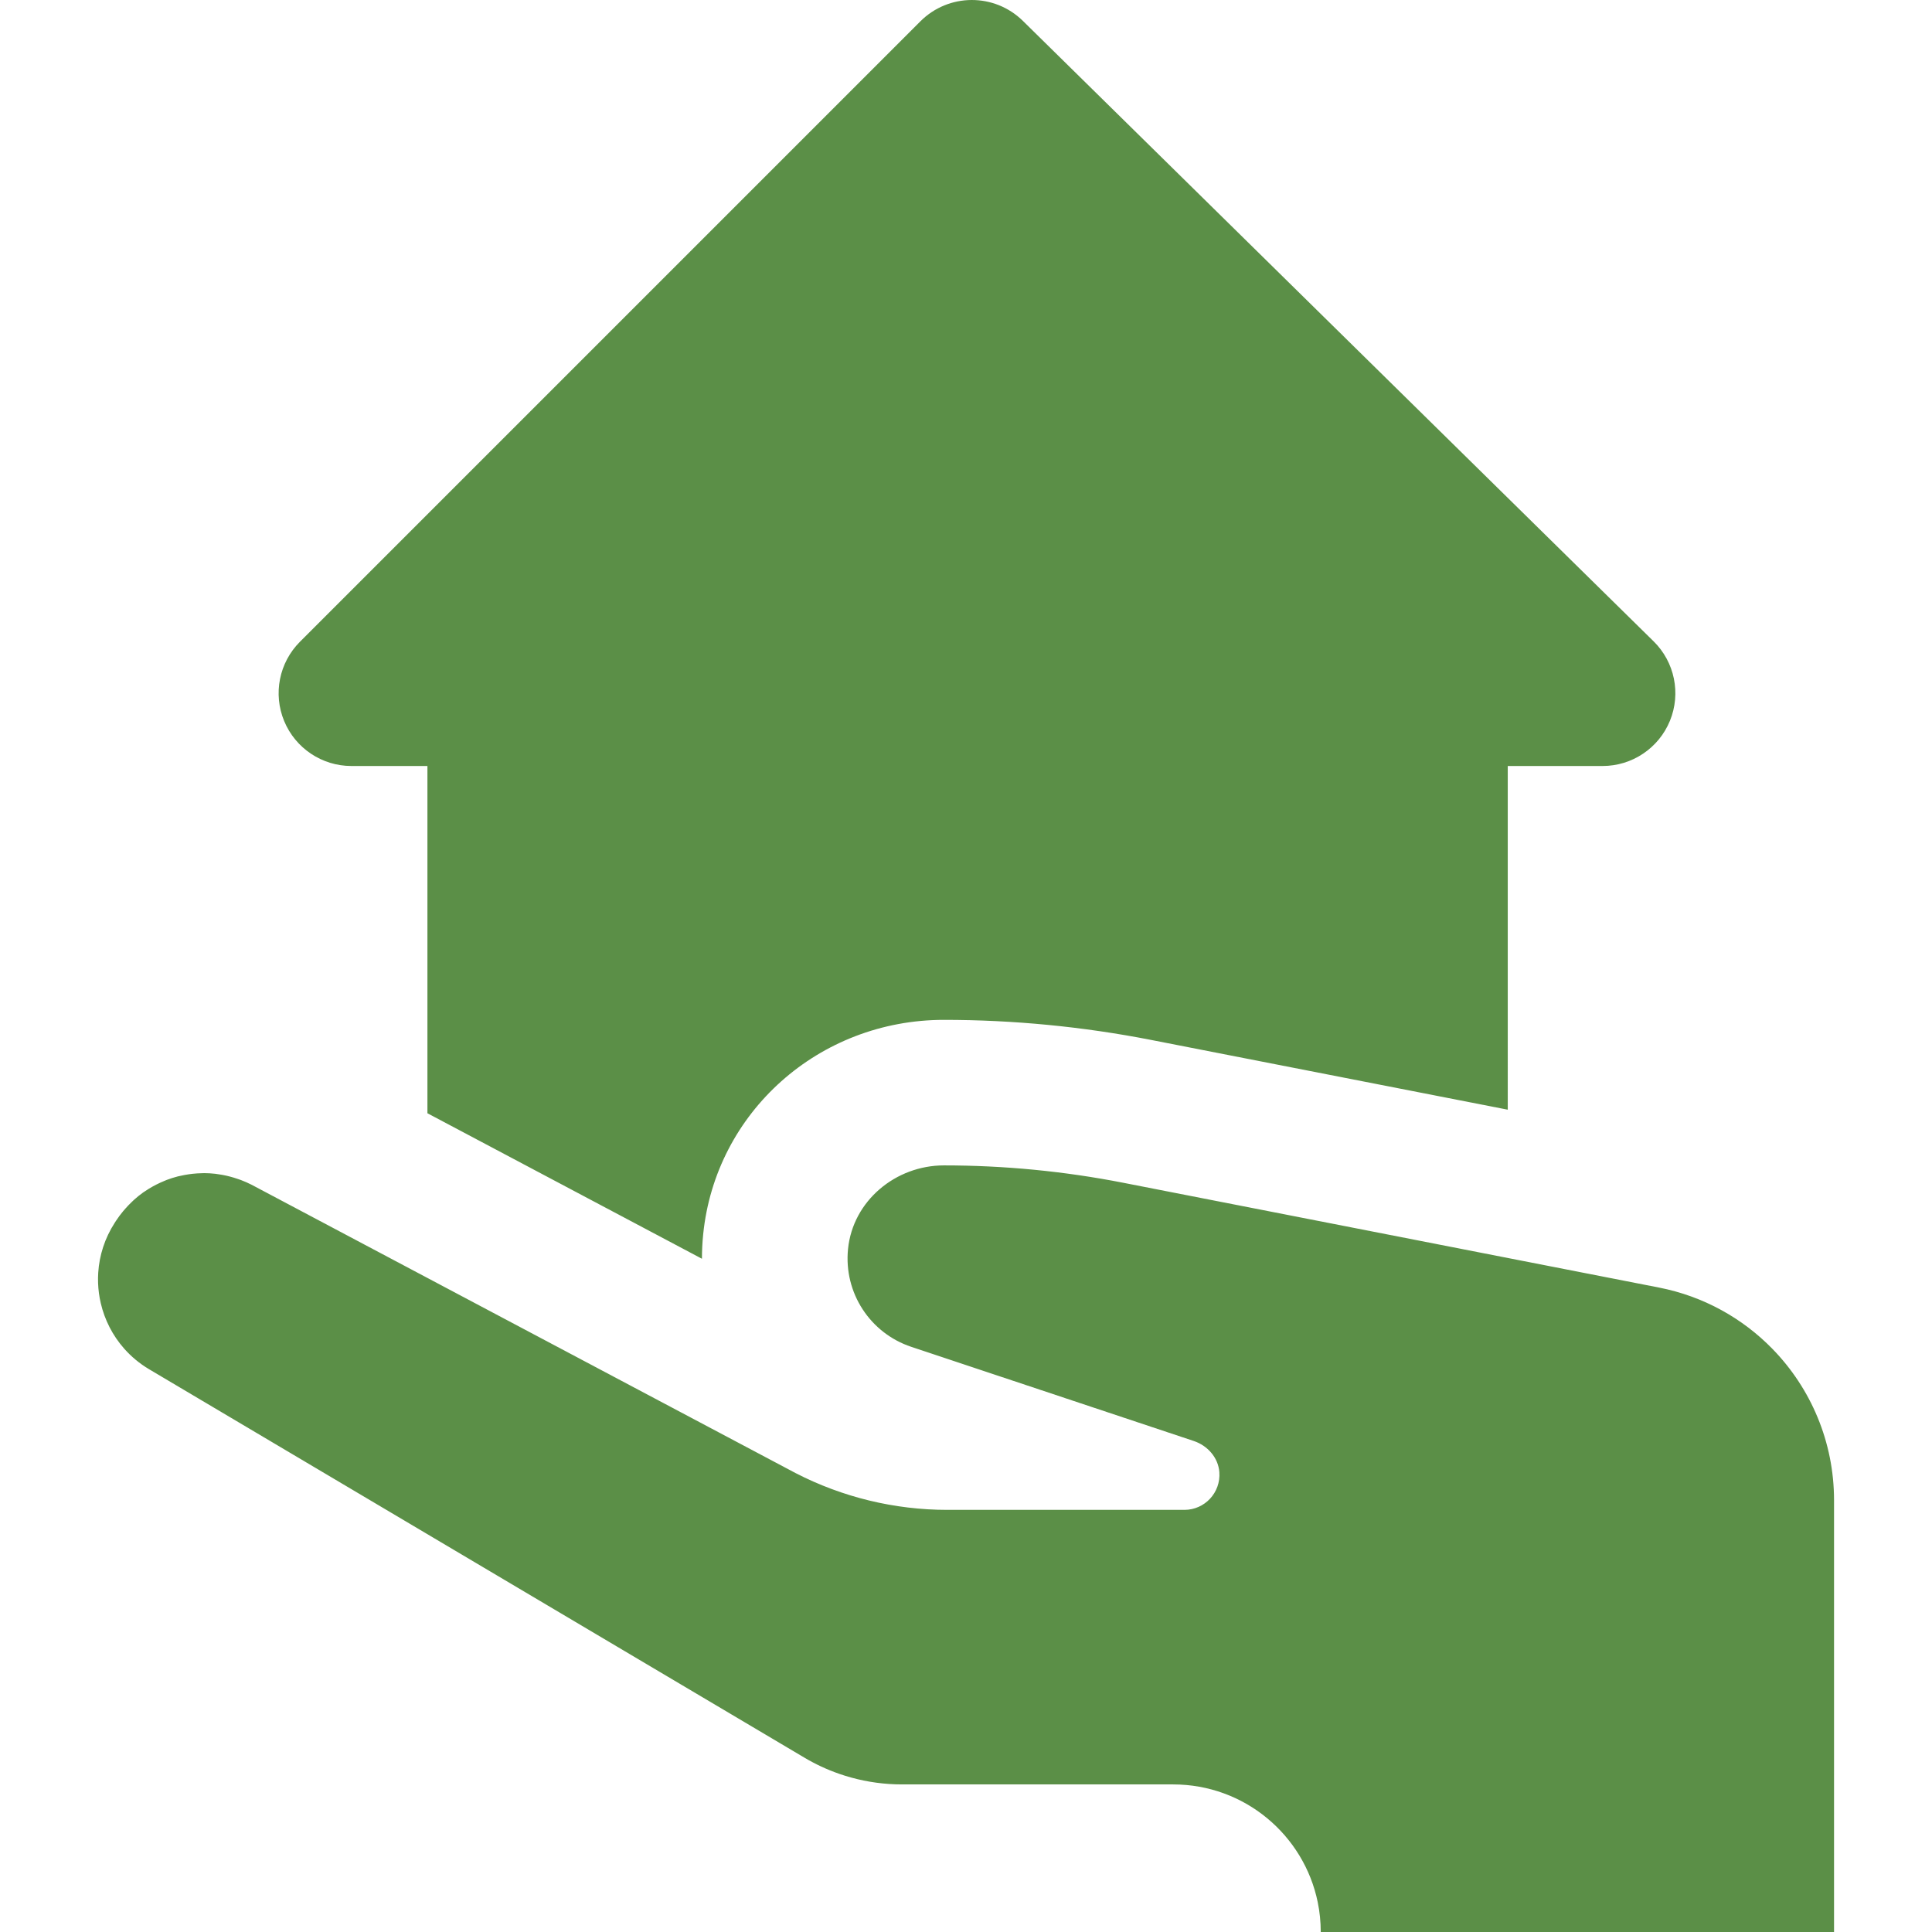 <?xml version="1.0" encoding="iso-8859-1"?>
<!-- Generator: Adobe Illustrator 17.1.0, SVG Export Plug-In . SVG Version: 6.00 Build 0)  -->
<!DOCTYPE svg PUBLIC "-//W3C//DTD SVG 1.1//EN" "http://www.w3.org/Graphics/SVG/1.1/DTD/svg11.dtd">
<svg xmlns="http://www.w3.org/2000/svg" xmlns:xlink="http://www.w3.org/1999/xlink" version="1.1" id="Capa_1" x="0px" y="0px" viewBox="0 0 199.102 199.102" style="enable-background:new 0 0 199.102 199.102;" xml:space="preserve" width="512px" height="512px">
<path d="M136.109,199.102c0-1.05-0.106-2.075-0.309-3.065c-1.418-6.931-7.551-12.144-14.901-12.144H92.947  c-0.443,0-0.886-0.015-1.326-0.045c-1.762-0.119-3.496-0.474-5.156-1.053c-1.245-0.434-2.449-0.994-3.591-1.675l-67.516-40.018  c-0.982-0.585-1.837-1.301-2.555-2.112c-1.197-1.352-2.016-2.968-2.417-4.682c-0.161-0.685-0.254-1.387-0.279-2.093  c-0.012-0.353-0.007-0.707,0.016-1.062c0.114-1.771,0.668-3.54,1.702-5.141c0.041-0.064,0.083-0.128,0.124-0.192  c0.23-0.355,0.483-0.687,0.746-1.007c0.076-0.093,0.156-0.181,0.235-0.27c0.207-0.235,0.423-0.459,0.647-0.672  c0.079-0.075,0.156-0.153,0.236-0.226c0.3-0.269,0.611-0.523,0.936-0.754c0.048-0.034,0.099-0.062,0.147-0.096  c0.284-0.195,0.577-0.375,0.876-0.541c0.103-0.057,0.207-0.111,0.312-0.165c0.278-0.142,0.561-0.272,0.85-0.389  c0.085-0.034,0.167-0.073,0.253-0.106c0.368-0.139,0.744-0.258,1.124-0.356c0.083-0.021,0.169-0.036,0.253-0.055  c0.306-0.071,0.616-0.129,0.928-0.173c0.117-0.017,0.234-0.032,0.352-0.045c0.329-0.036,0.66-0.056,0.993-0.061  c0.069-0.001,0.138-0.008,0.207-0.007c0.377,0.002,0.756,0.024,1.134,0.066c0.098,0.011,0.195,0.03,0.293,0.044  c0.283,0.039,0.566,0.088,0.848,0.151c0.126,0.028,0.252,0.06,0.378,0.093c0.266,0.069,0.53,0.151,0.793,0.241  c0.114,0.039,0.228,0.075,0.341,0.118c0.368,0.141,0.733,0.297,1.091,0.481l41.986,22.255l1.242,0.658l0,0l12.835,6.803  c4.838,2.492,10.202,3.793,15.645,3.793h24.428c2.086,0,3.759-1.768,3.602-3.888c-0.111-1.495-1.213-2.736-2.636-3.21l-29.119-9.706  c-4.218-1.406-6.97-5.554-6.51-10.091c0.502-4.955,4.905-8.605,9.885-8.605h0c6.2,0,12.385,0.599,18.47,1.789l55.211,10.799  c4.586,0.897,8.614,3.16,11.693,6.316c3.96,4.058,6.353,9.593,6.353,15.602v44.494h-1.362H136.109z M36.215,78.94h7.833v35.786  l28.29,14.995c0.001-0.835,0.043-1.677,0.129-2.525c1.276-12.595,11.941-22.094,24.809-22.094c7.15,0,14.333,0.696,21.349,2.068  l36.756,7.189V78.94h9.773c3.045,0,5.787-1.841,6.941-4.658c1.153-2.818,0.489-6.053-1.681-8.188l-65-63.94  c-2.936-2.887-7.65-2.869-10.563,0.043l-63.94,63.94c-2.145,2.145-2.787,5.371-1.626,8.173C30.447,77.112,33.181,78.94,36.215,78.94  z" fill="#5b8f47"/>
<g>
</g>
<g>
</g>
<g>
</g>
<g>
</g>
<g>
</g>
<g>
</g>
<g>
</g>
<g>
</g>
<g>
</g>
<g>
</g>
<g>
</g>
<g>
</g>
<g>
</g>
<g>
</g>
<g>
</g>
</svg>
